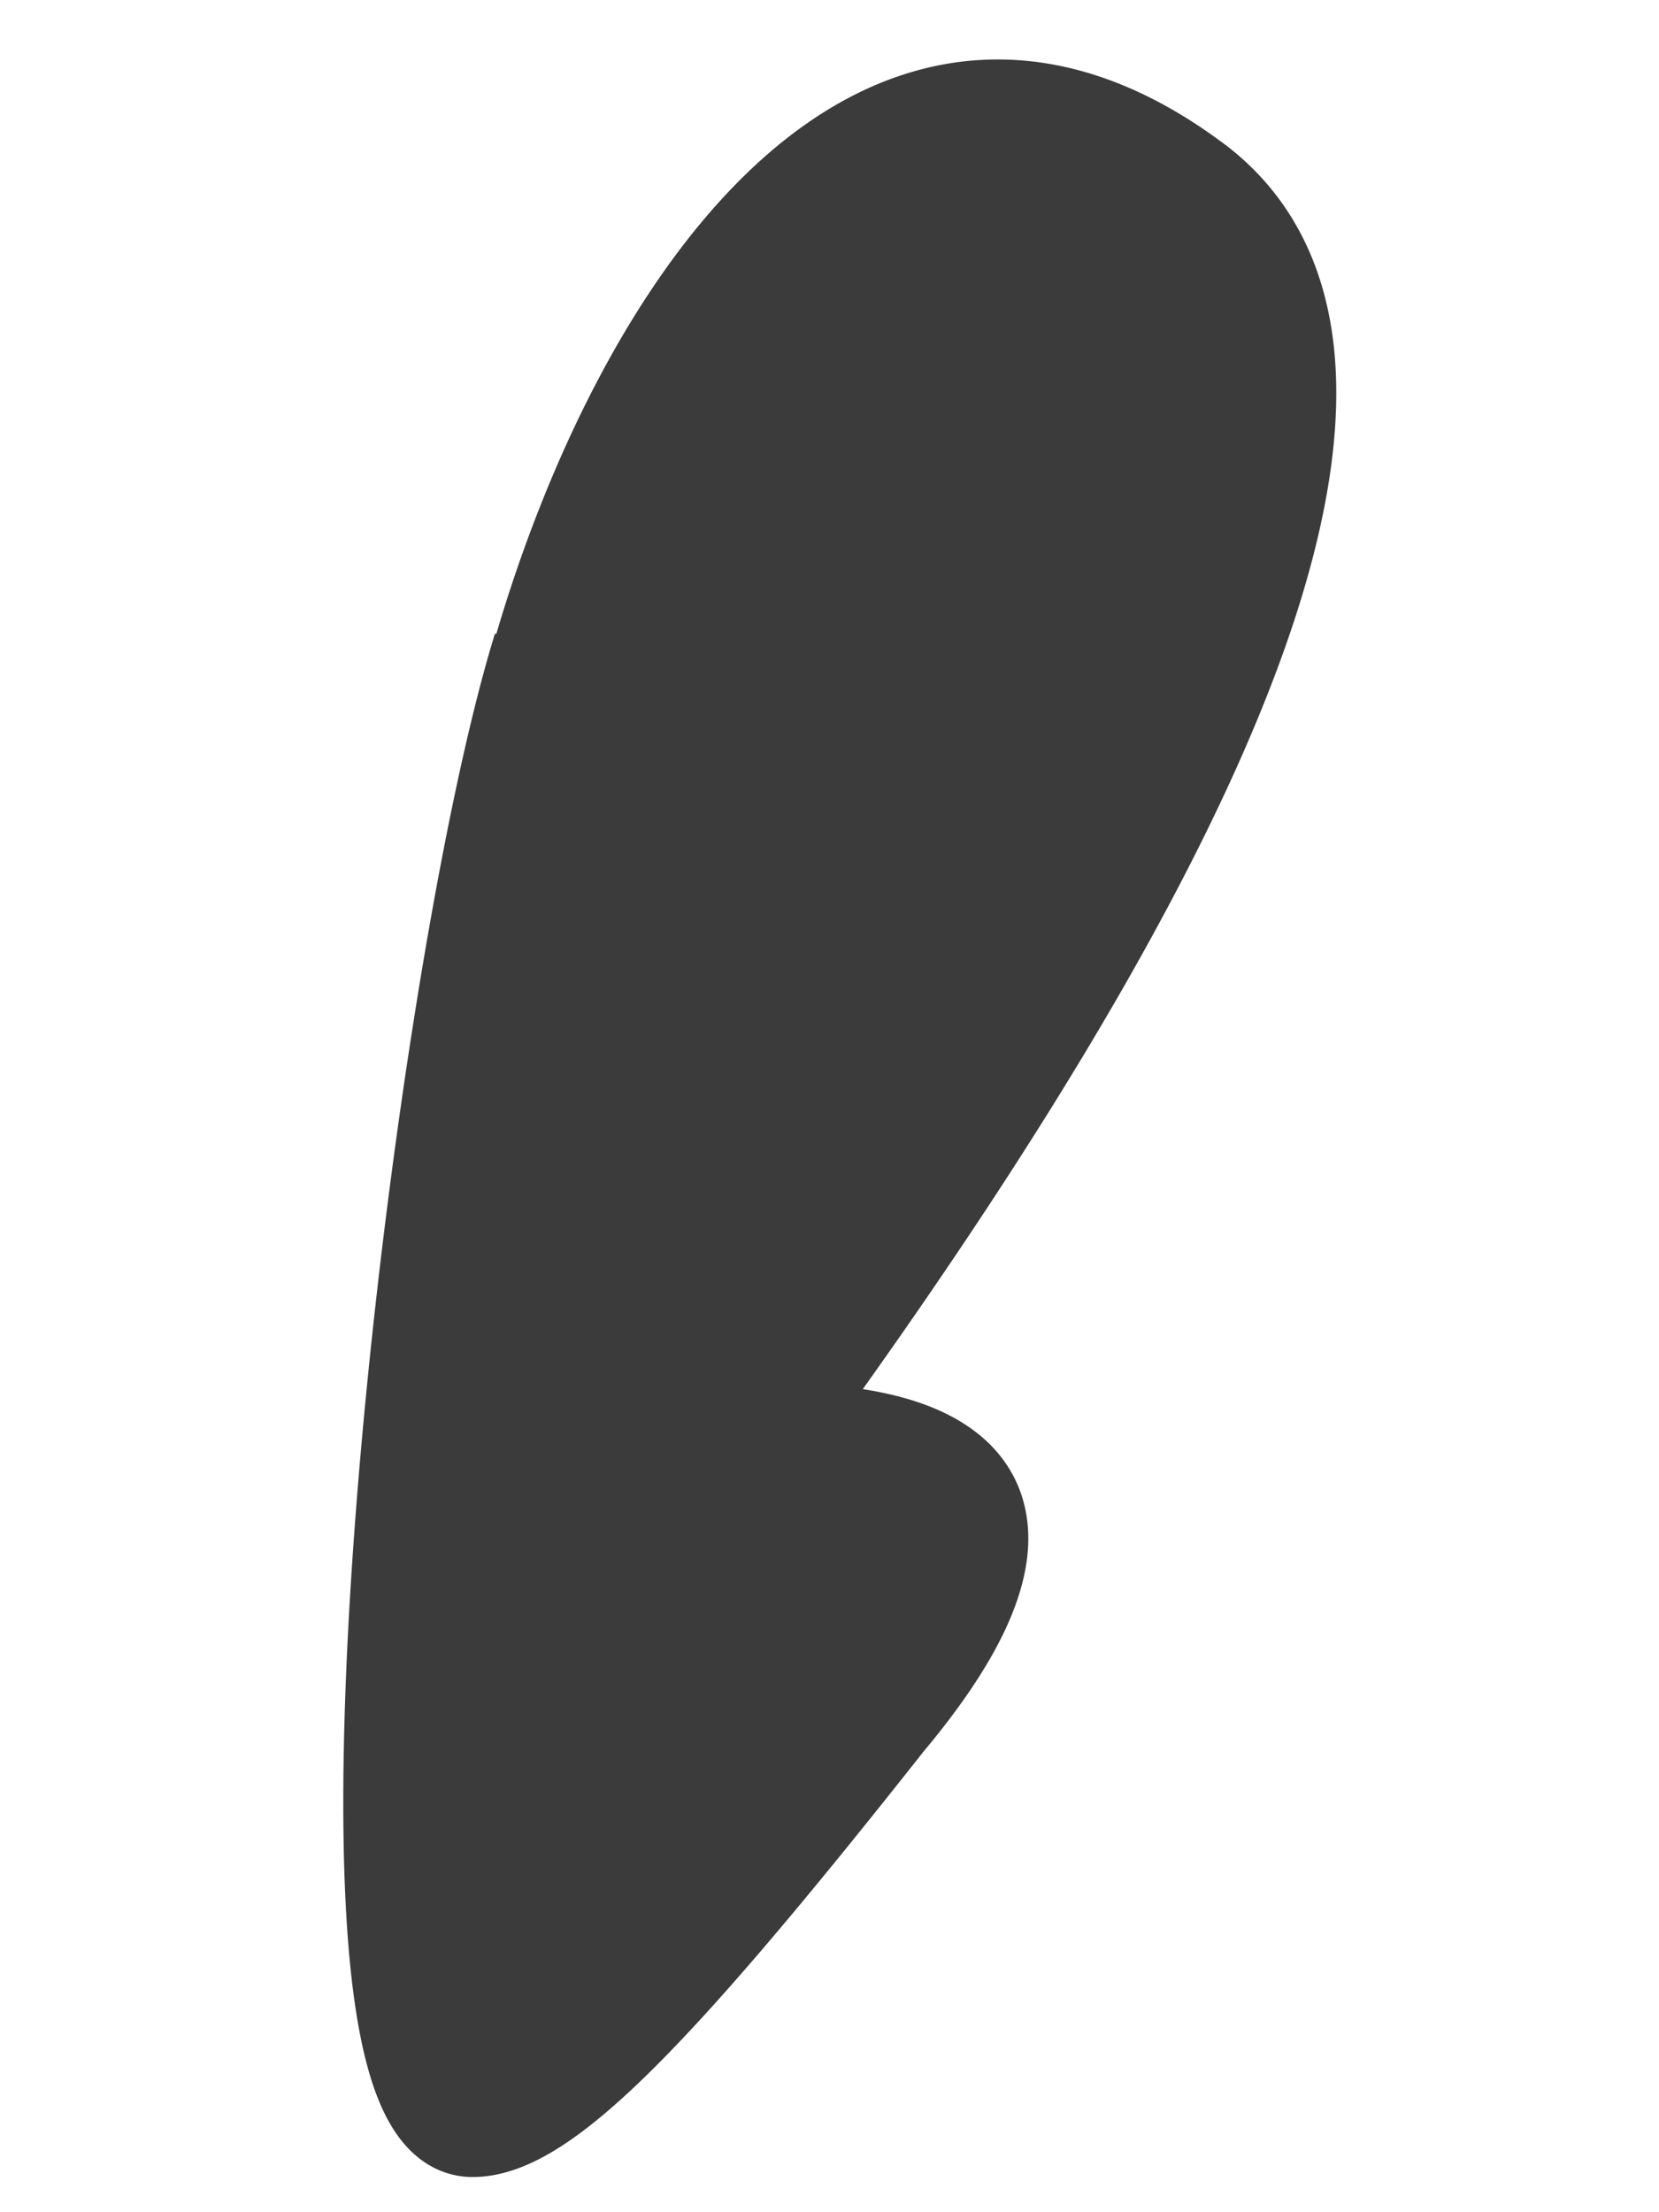 <svg width="33" height="44" xmlns="http://www.w3.org/2000/svg"><g fill="#3B3B3B" stroke="#3B3B3B" stroke-width="2" fill-rule="evenodd"><path d="M10.8 13c2-6.9 6.8-14 13-9.3 4 3.1 1.3 11.4-8.5 24.8 4.6 0 5.4 2 2.3 5.7-4.5 5.7-6.8 8.1-8.2 8.1-3.3 0-.7-22.6 1.4-29.4zM-30.2 36h.3c1 0 1.7.4 2.4 1 1 .9 1.7 2.6 1.7 5.1v.4l1.7 40.7H-20.5c12.3 0 19.6.4 21.8 1.1.8.3 1.3.7 1.5 1.4.2.5.3 1.2 0 2A19.7 19.7 0 01-9.4 98.8c-4.2 1-8.8-.6-14-5l-.3-.3v9c0 3.1-1.5 5.8-4.4 7.7a20 20 0 01-11 2.8c-4.3 0-10.5-2.7-15.7-6.2-6.2-4-11-8.9-11.1-11.5 0-1 .5-2.2 2.2-3.3 1.2-.8 3.1-1.7 5.7-2.6 4.6-1.6 11.5-3.2 20.7-4.8l.7-.2-2.5-41.9c0-1.2.5-2.4 1.8-3.5a14.2 14.2 0 017-3h.2zm-10.5 58c-2.3 0-5 .6-7 1.4-.8.3-1.5.7-2 1.2-.3.3-.5.6-.5.9 0 1 .6 1.7 1.6 2.3 1.2.7 3 1 5.3 1 1.8 0 4.8.2 6.6-1.8.4-.4.6-.9.6-1.4a3 3 0 00-.6-1.7c-.8-1-2.2-1.8-4-1.8z"/></g></svg>
